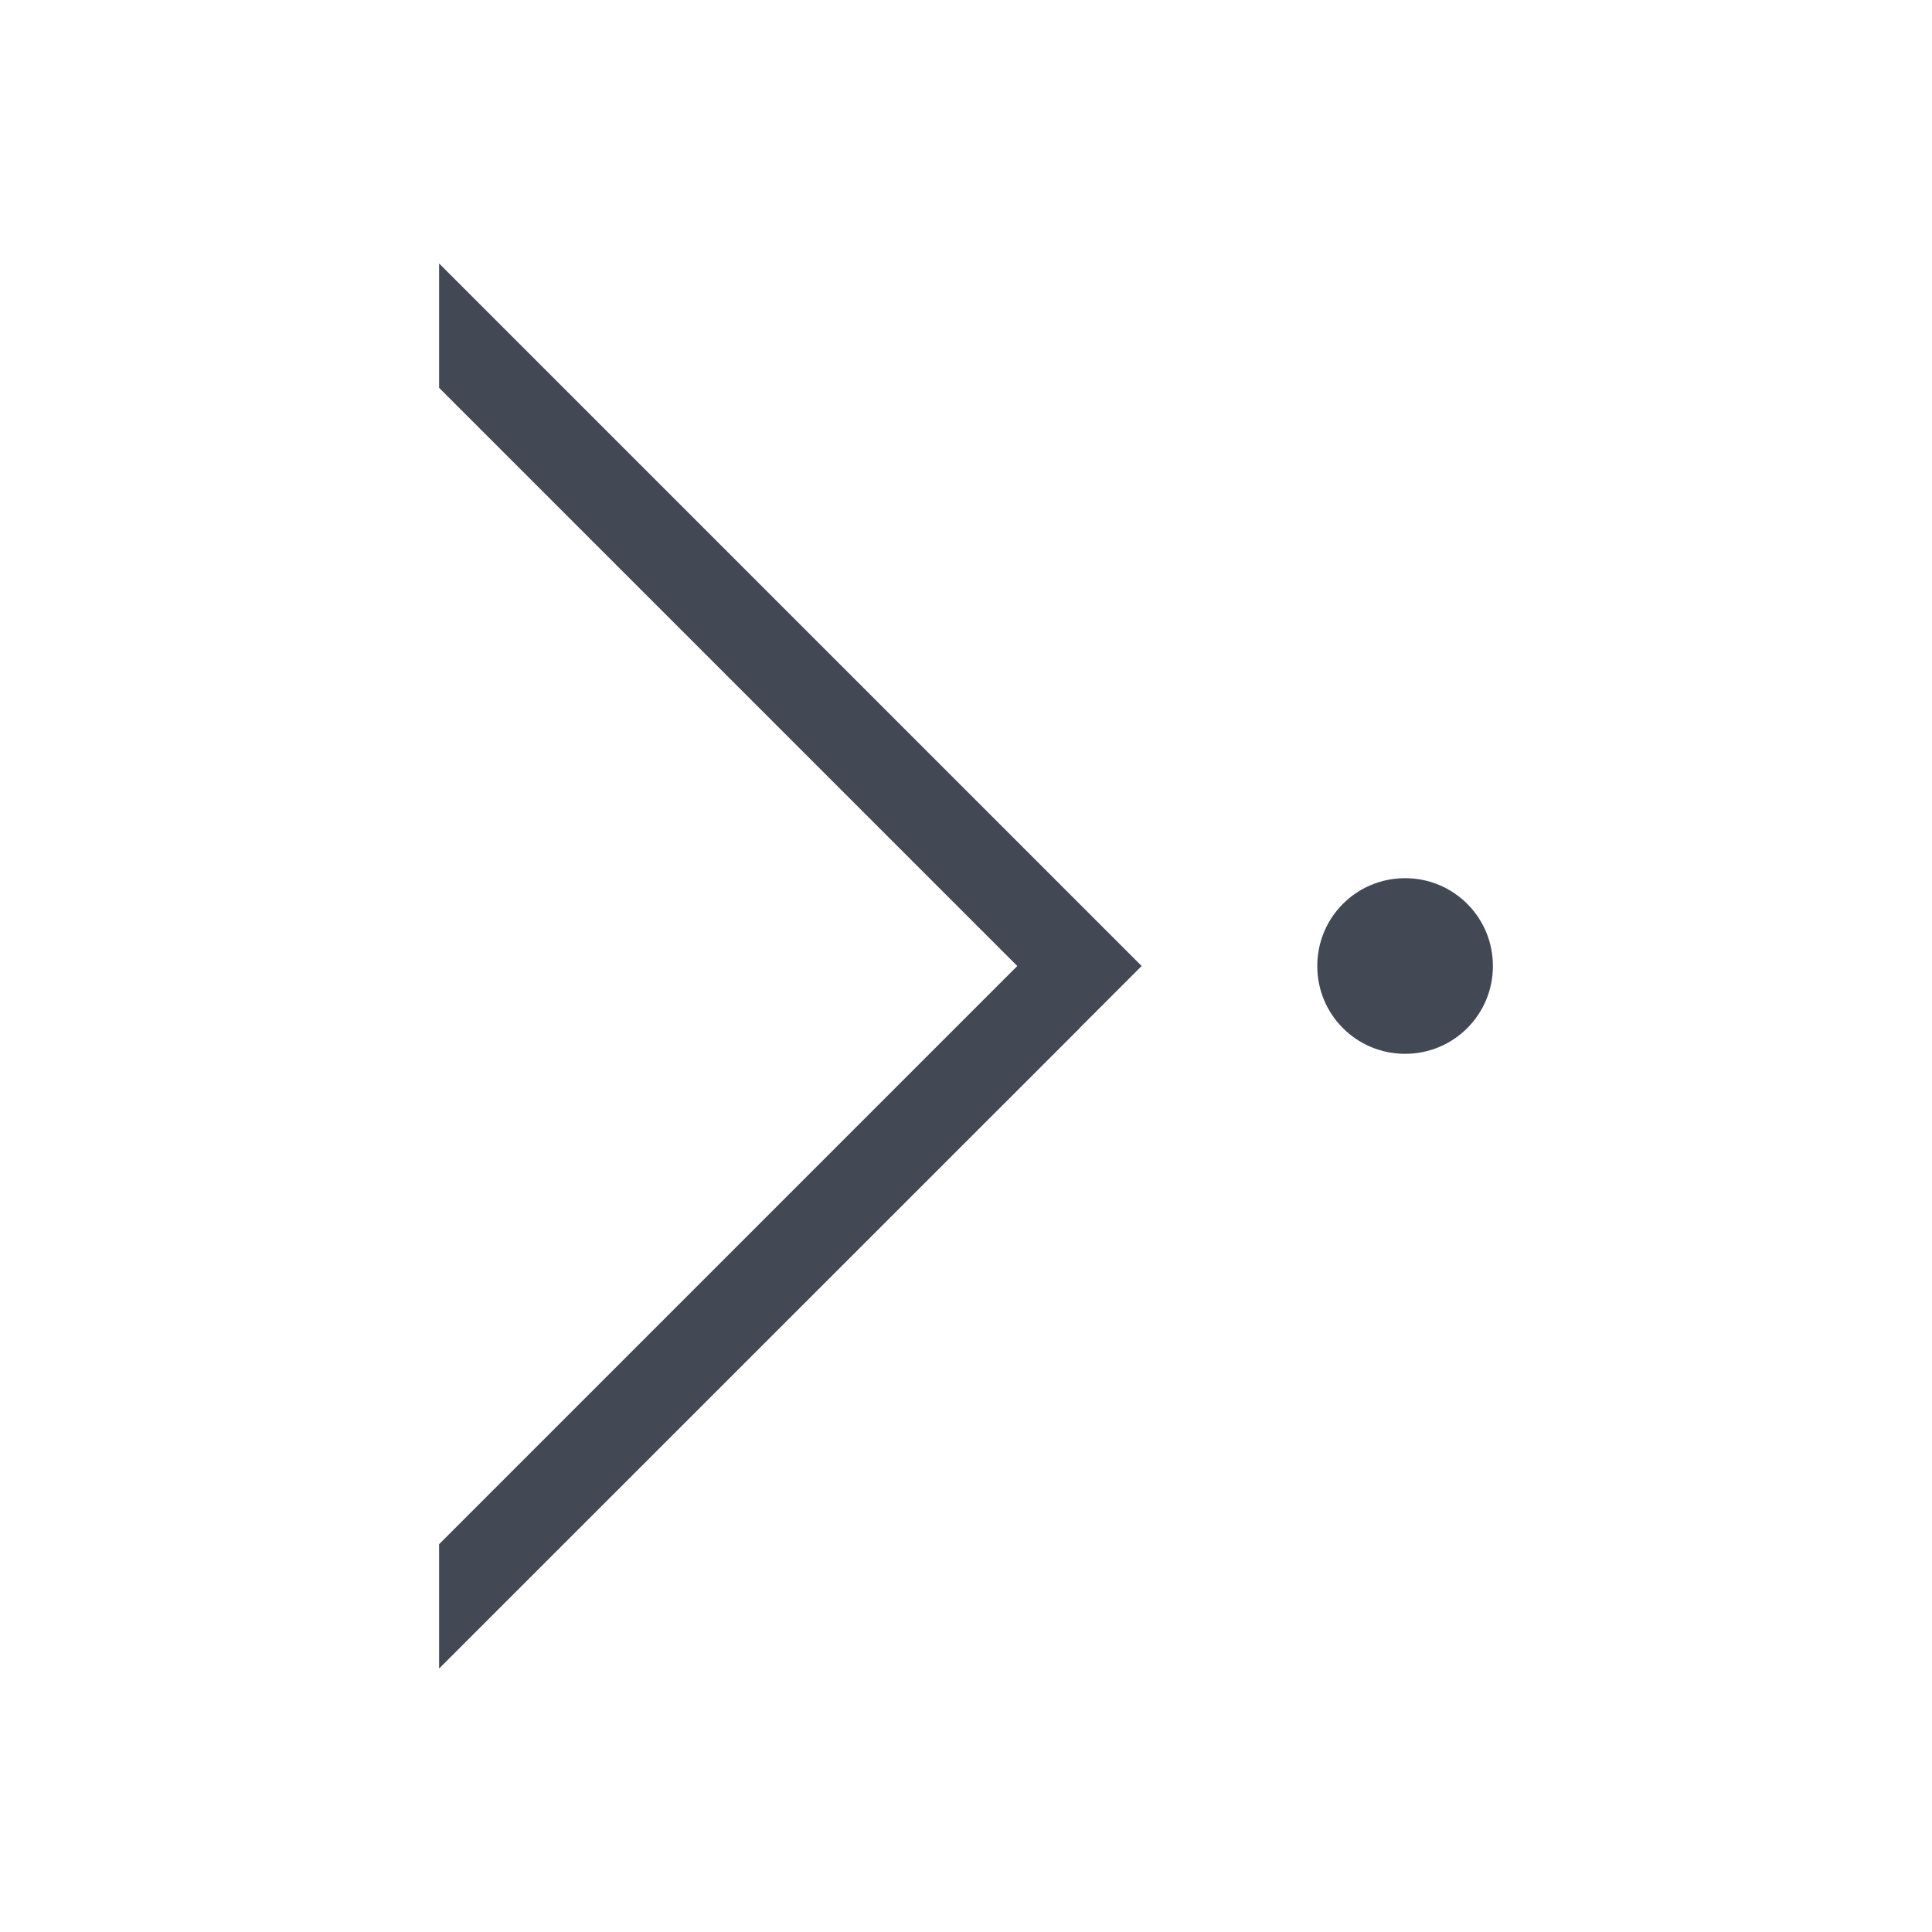 <svg xmlns="http://www.w3.org/2000/svg" xmlns:svg="http://www.w3.org/2000/svg" id="svg4359" width="22" height="22" version="1.1"><g id="layer1" transform="translate(0,-26)"><path id="rect4110" fill="#424854" fill-opacity="1" stroke="none" d="M 5 3 L 5 4.416 L 11.584 11 L 5 17.584 L 5 19 L 12.293 11.709 L 12.293 11.707 L 13 11 L 12.293 10.293 L 5 3 z M 16 10 C 15.446 10 15 10.446 15 11 C 15 11.554 15.446 12 16 12 C 16.554 12 17 11.554 17 11 C 17 10.446 16.554 10 16 10 z" opacity="1" transform="translate(0,26)"/></g></svg>